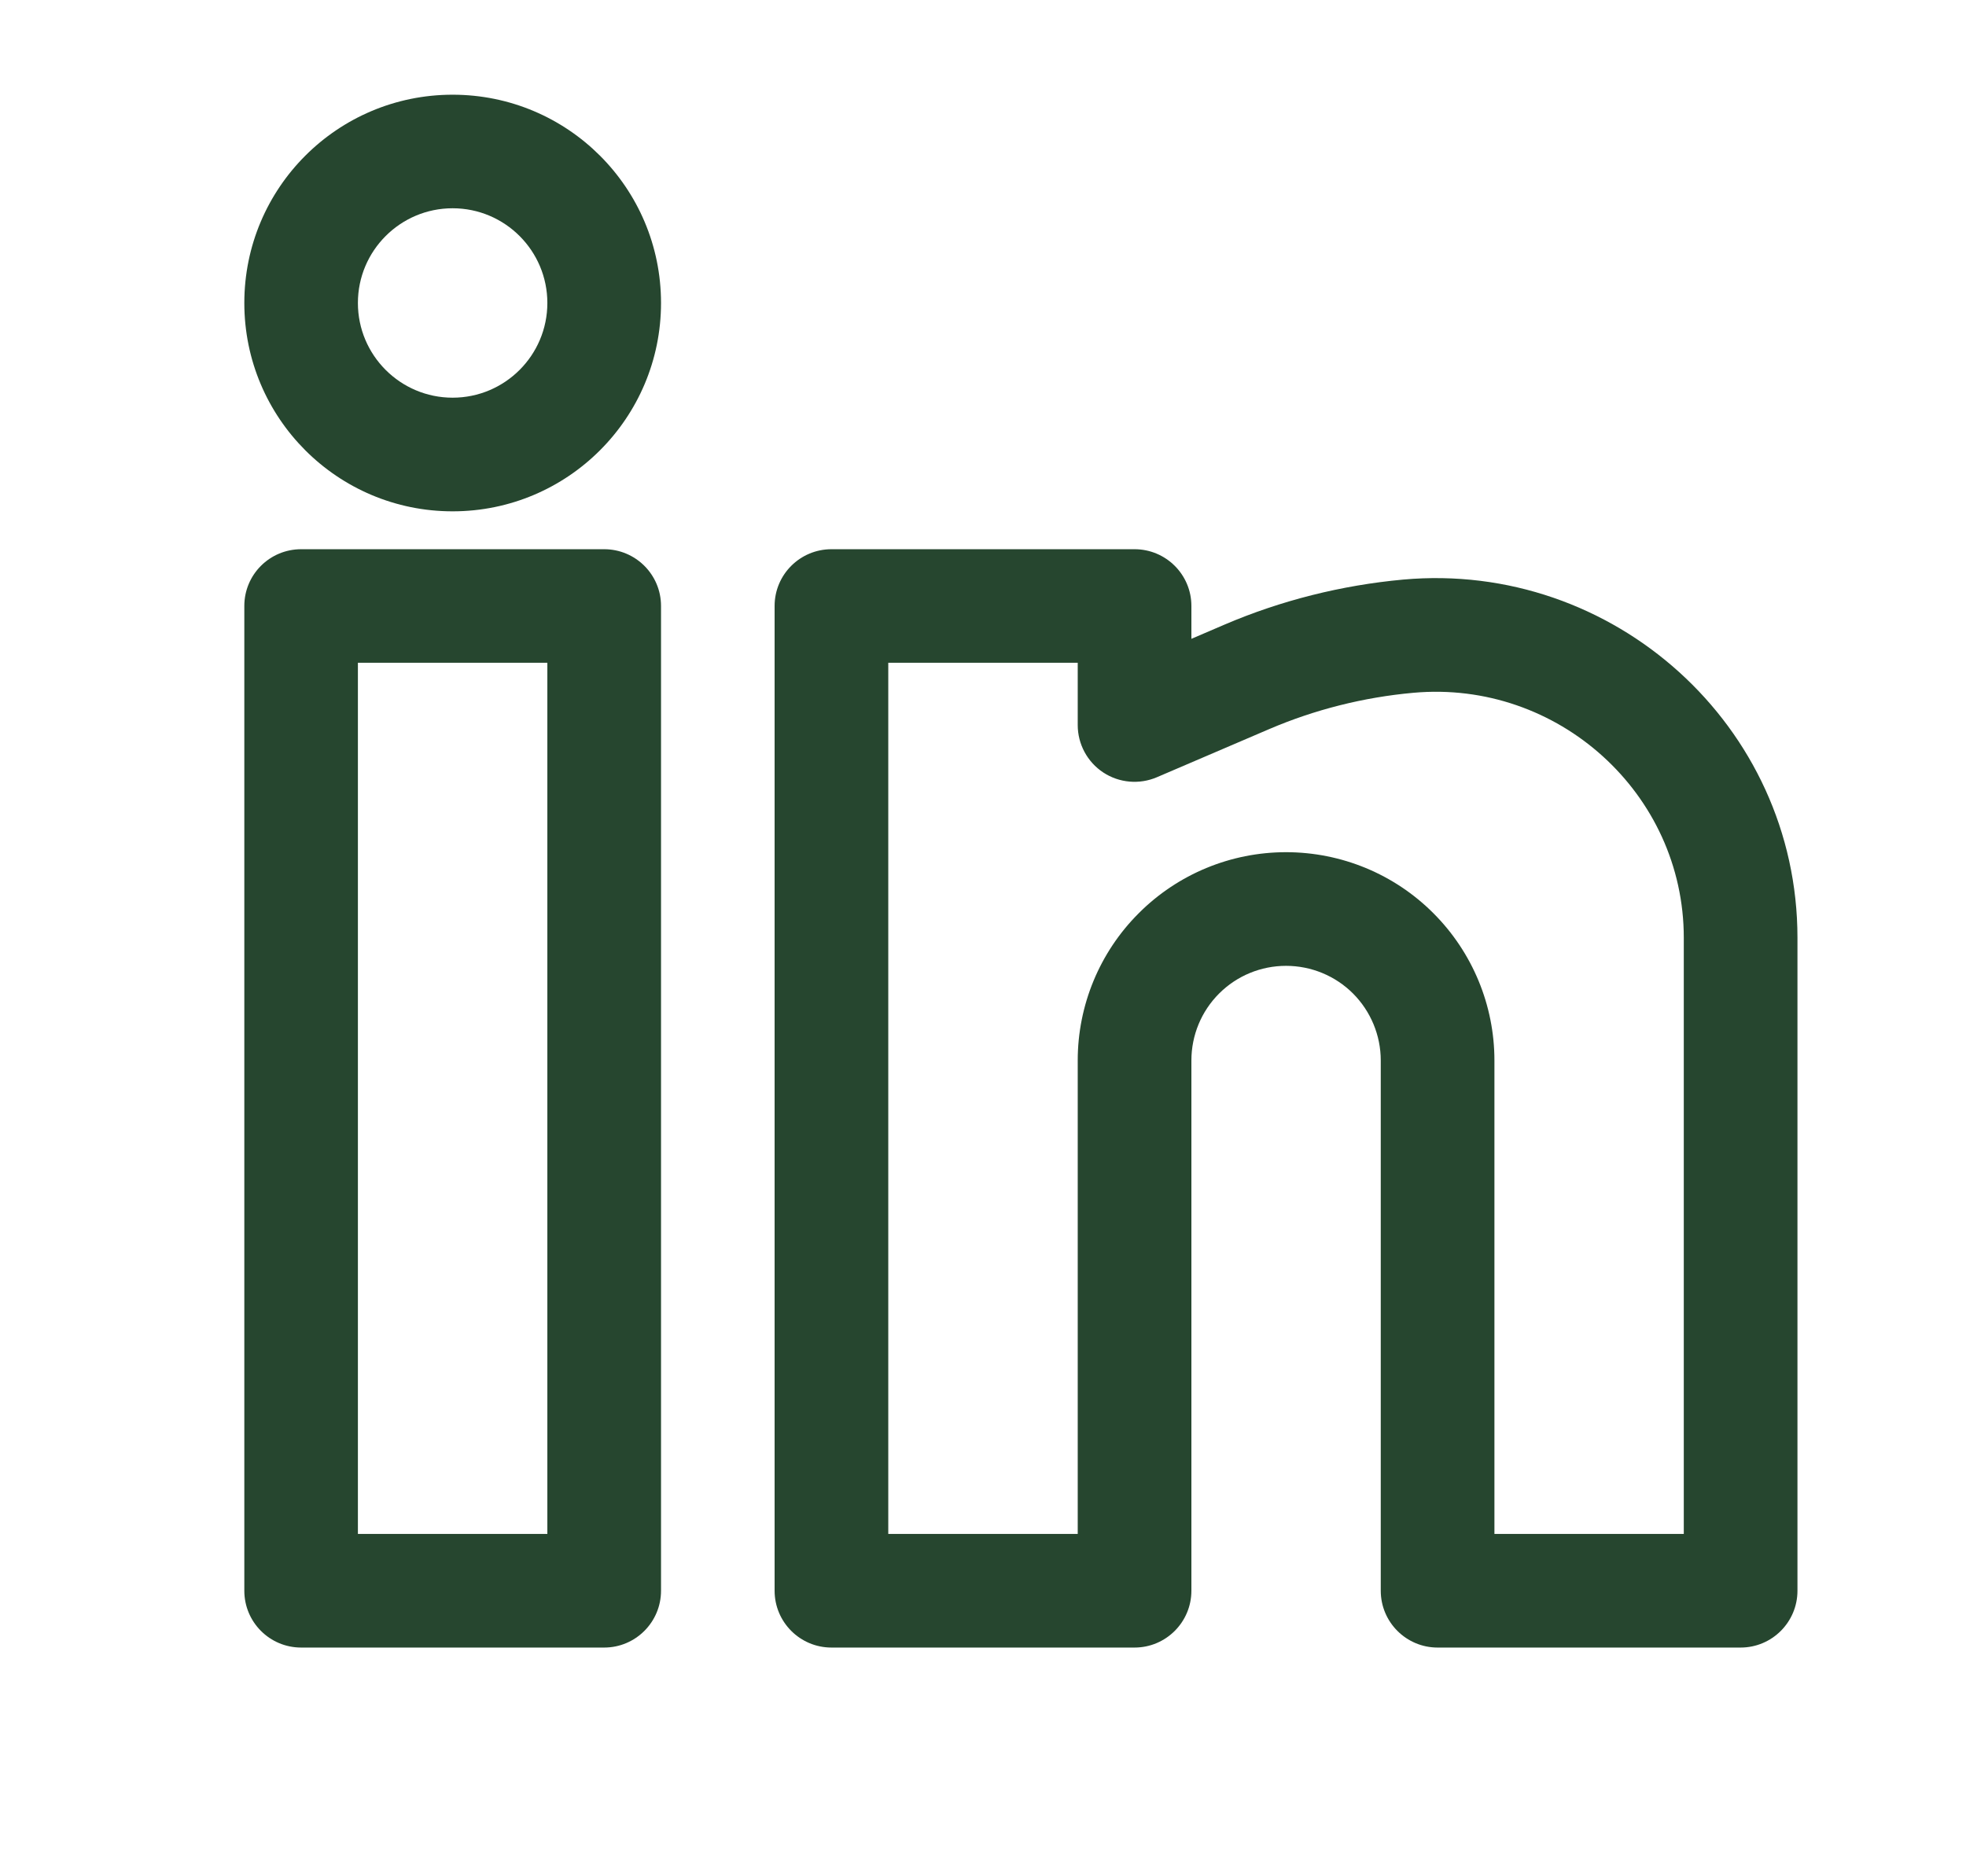 <svg width="22" height="21" viewBox="0 0 22 21" fill="none" xmlns="http://www.w3.org/2000/svg">
<path fill-rule="evenodd" clip-rule="evenodd" d="M5.065 1.06C3.777 1.06 2.734 2.103 2.734 3.391C2.734 4.679 3.777 5.723 5.065 5.723C6.353 5.723 7.397 4.679 7.397 3.391C7.397 2.103 6.353 1.06 5.065 1.06ZM4.005 3.391C4.005 2.806 4.48 2.331 5.065 2.331C5.65 2.331 6.125 2.806 6.125 3.391C6.125 3.976 5.65 4.451 5.065 4.451C4.48 4.451 4.005 3.976 4.005 3.391Z" fill="#26462F"/>
<path fill-rule="evenodd" clip-rule="evenodd" d="M2.734 6.782C2.734 6.431 3.018 6.147 3.37 6.147H6.761C7.112 6.147 7.397 6.431 7.397 6.782V17.804C7.397 18.155 7.112 18.44 6.761 18.44H3.37C3.018 18.44 2.734 18.155 2.734 17.804V6.782ZM4.005 7.418V17.168H6.125V7.418H4.005Z" fill="#26462F"/>
<path fill-rule="evenodd" clip-rule="evenodd" d="M8.668 6.782C8.668 6.431 8.953 6.147 9.304 6.147H12.696C13.047 6.147 13.332 6.431 13.332 6.782V7.15L13.7 6.992C14.335 6.72 15.014 6.55 15.7 6.487C18.052 6.274 20.114 8.122 20.114 10.496V17.804C20.114 18.155 19.829 18.44 19.478 18.44H16.087C15.736 18.44 15.451 18.155 15.451 17.804V11.869C15.451 11.588 15.339 11.319 15.141 11.12C14.942 10.921 14.672 10.81 14.391 10.81C14.11 10.81 13.841 10.921 13.642 11.12C13.443 11.319 13.332 11.588 13.332 11.869V17.804C13.332 18.155 13.047 18.44 12.696 18.44H9.304C8.953 18.44 8.668 18.155 8.668 17.804V6.782ZM9.94 7.418V17.168H12.06V11.869C12.06 11.251 12.305 10.658 12.743 10.221C13.18 9.783 13.773 9.538 14.391 9.538C15.01 9.538 15.603 9.783 16.04 10.221C16.477 10.658 16.723 11.251 16.723 11.869V17.168H18.842V10.496C18.842 8.882 17.434 7.607 15.815 7.754C15.26 7.804 14.712 7.942 14.201 8.161L12.946 8.699C12.75 8.783 12.524 8.763 12.346 8.646C12.167 8.528 12.06 8.328 12.06 8.115V7.418H9.94Z" fill="#26462F"/>
</svg>

